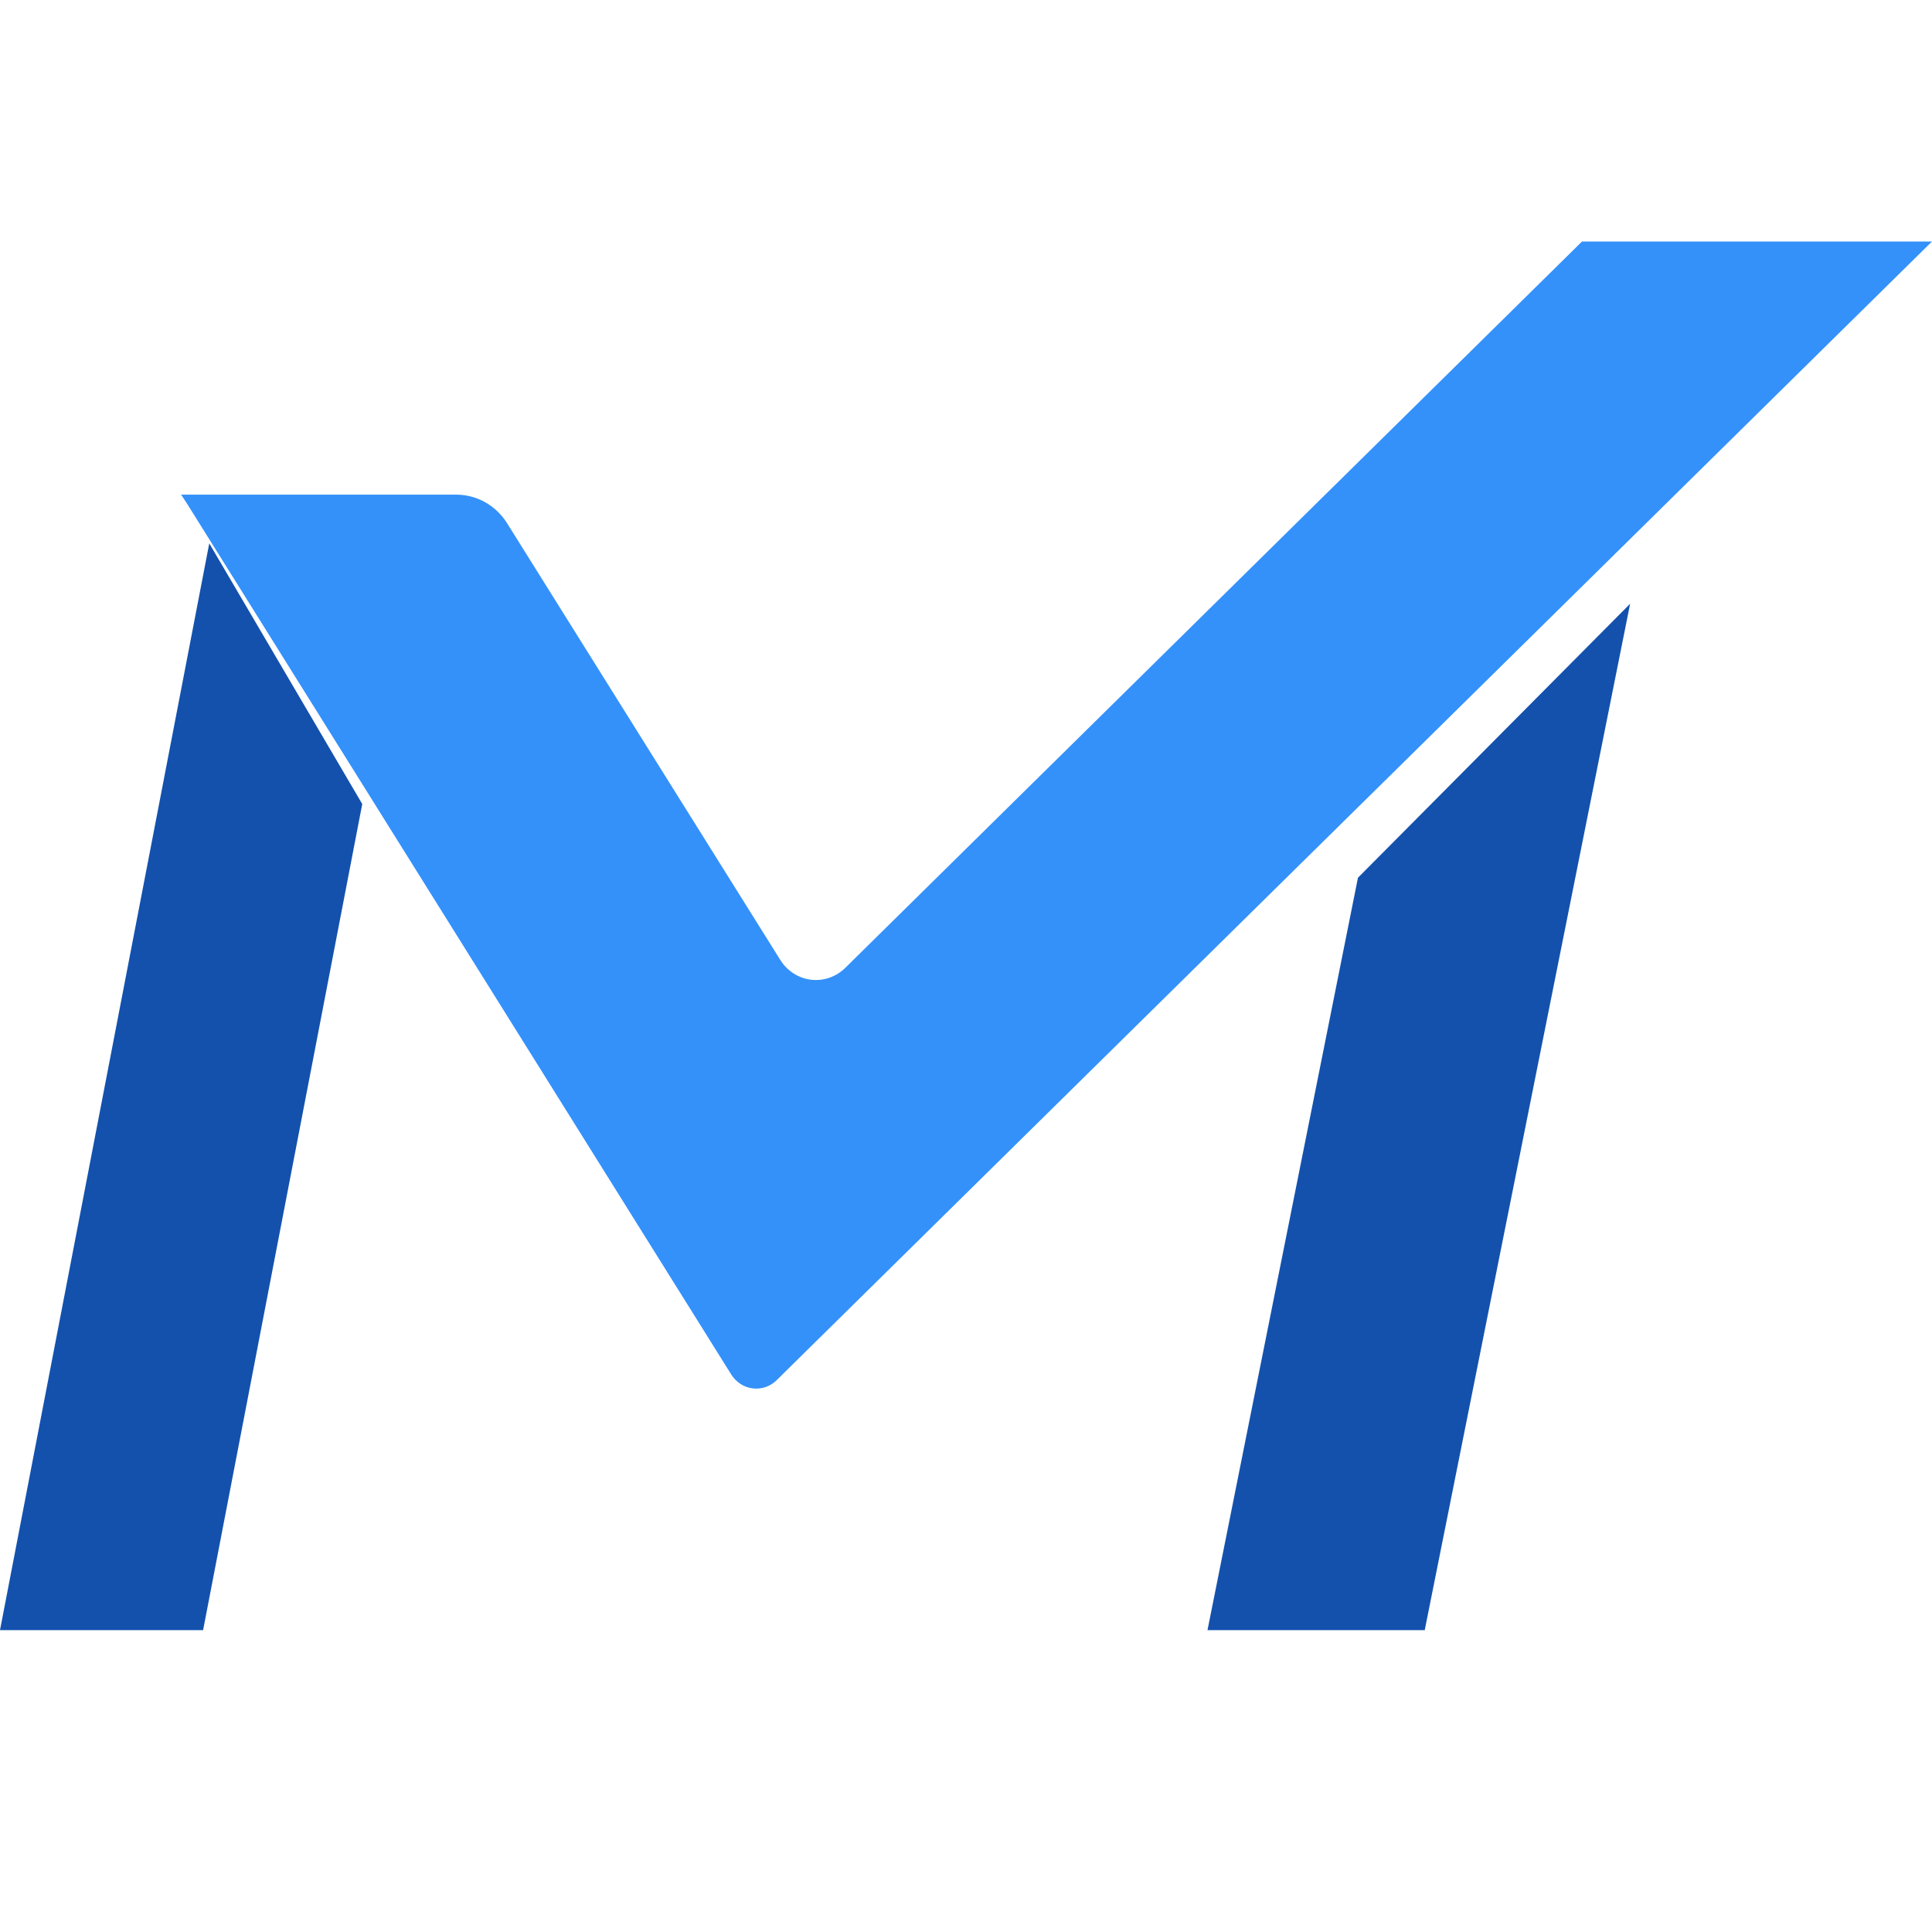 <svg fill="none" xmlns="http://www.w3.org/2000/svg" viewBox="0 0 32 32" class="design-iconfont">
  <path d="M3.466 9L0 27H3.364L6 13.317L3.466 9Z" fill="#1351AD"/>
  <path d="M22.492 14.538L20 27H23.598L27 10L22.492 14.538Z" fill="#1351AD"/>
  <path d="M26.203 4L13.999 16.032C13.847 16.181 13.639 16.252 13.431 16.227C13.223 16.201 13.037 16.081 12.924 15.899L8.4 8.668C8.217 8.373 7.9 8.194 7.56 8.193H3L3.102 8.349L12.111 22.765C12.19 22.893 12.32 22.978 12.466 22.996C12.611 23.015 12.758 22.965 12.864 22.86L32 4H26.203Z" fill="#3491FA"/>
</svg>
